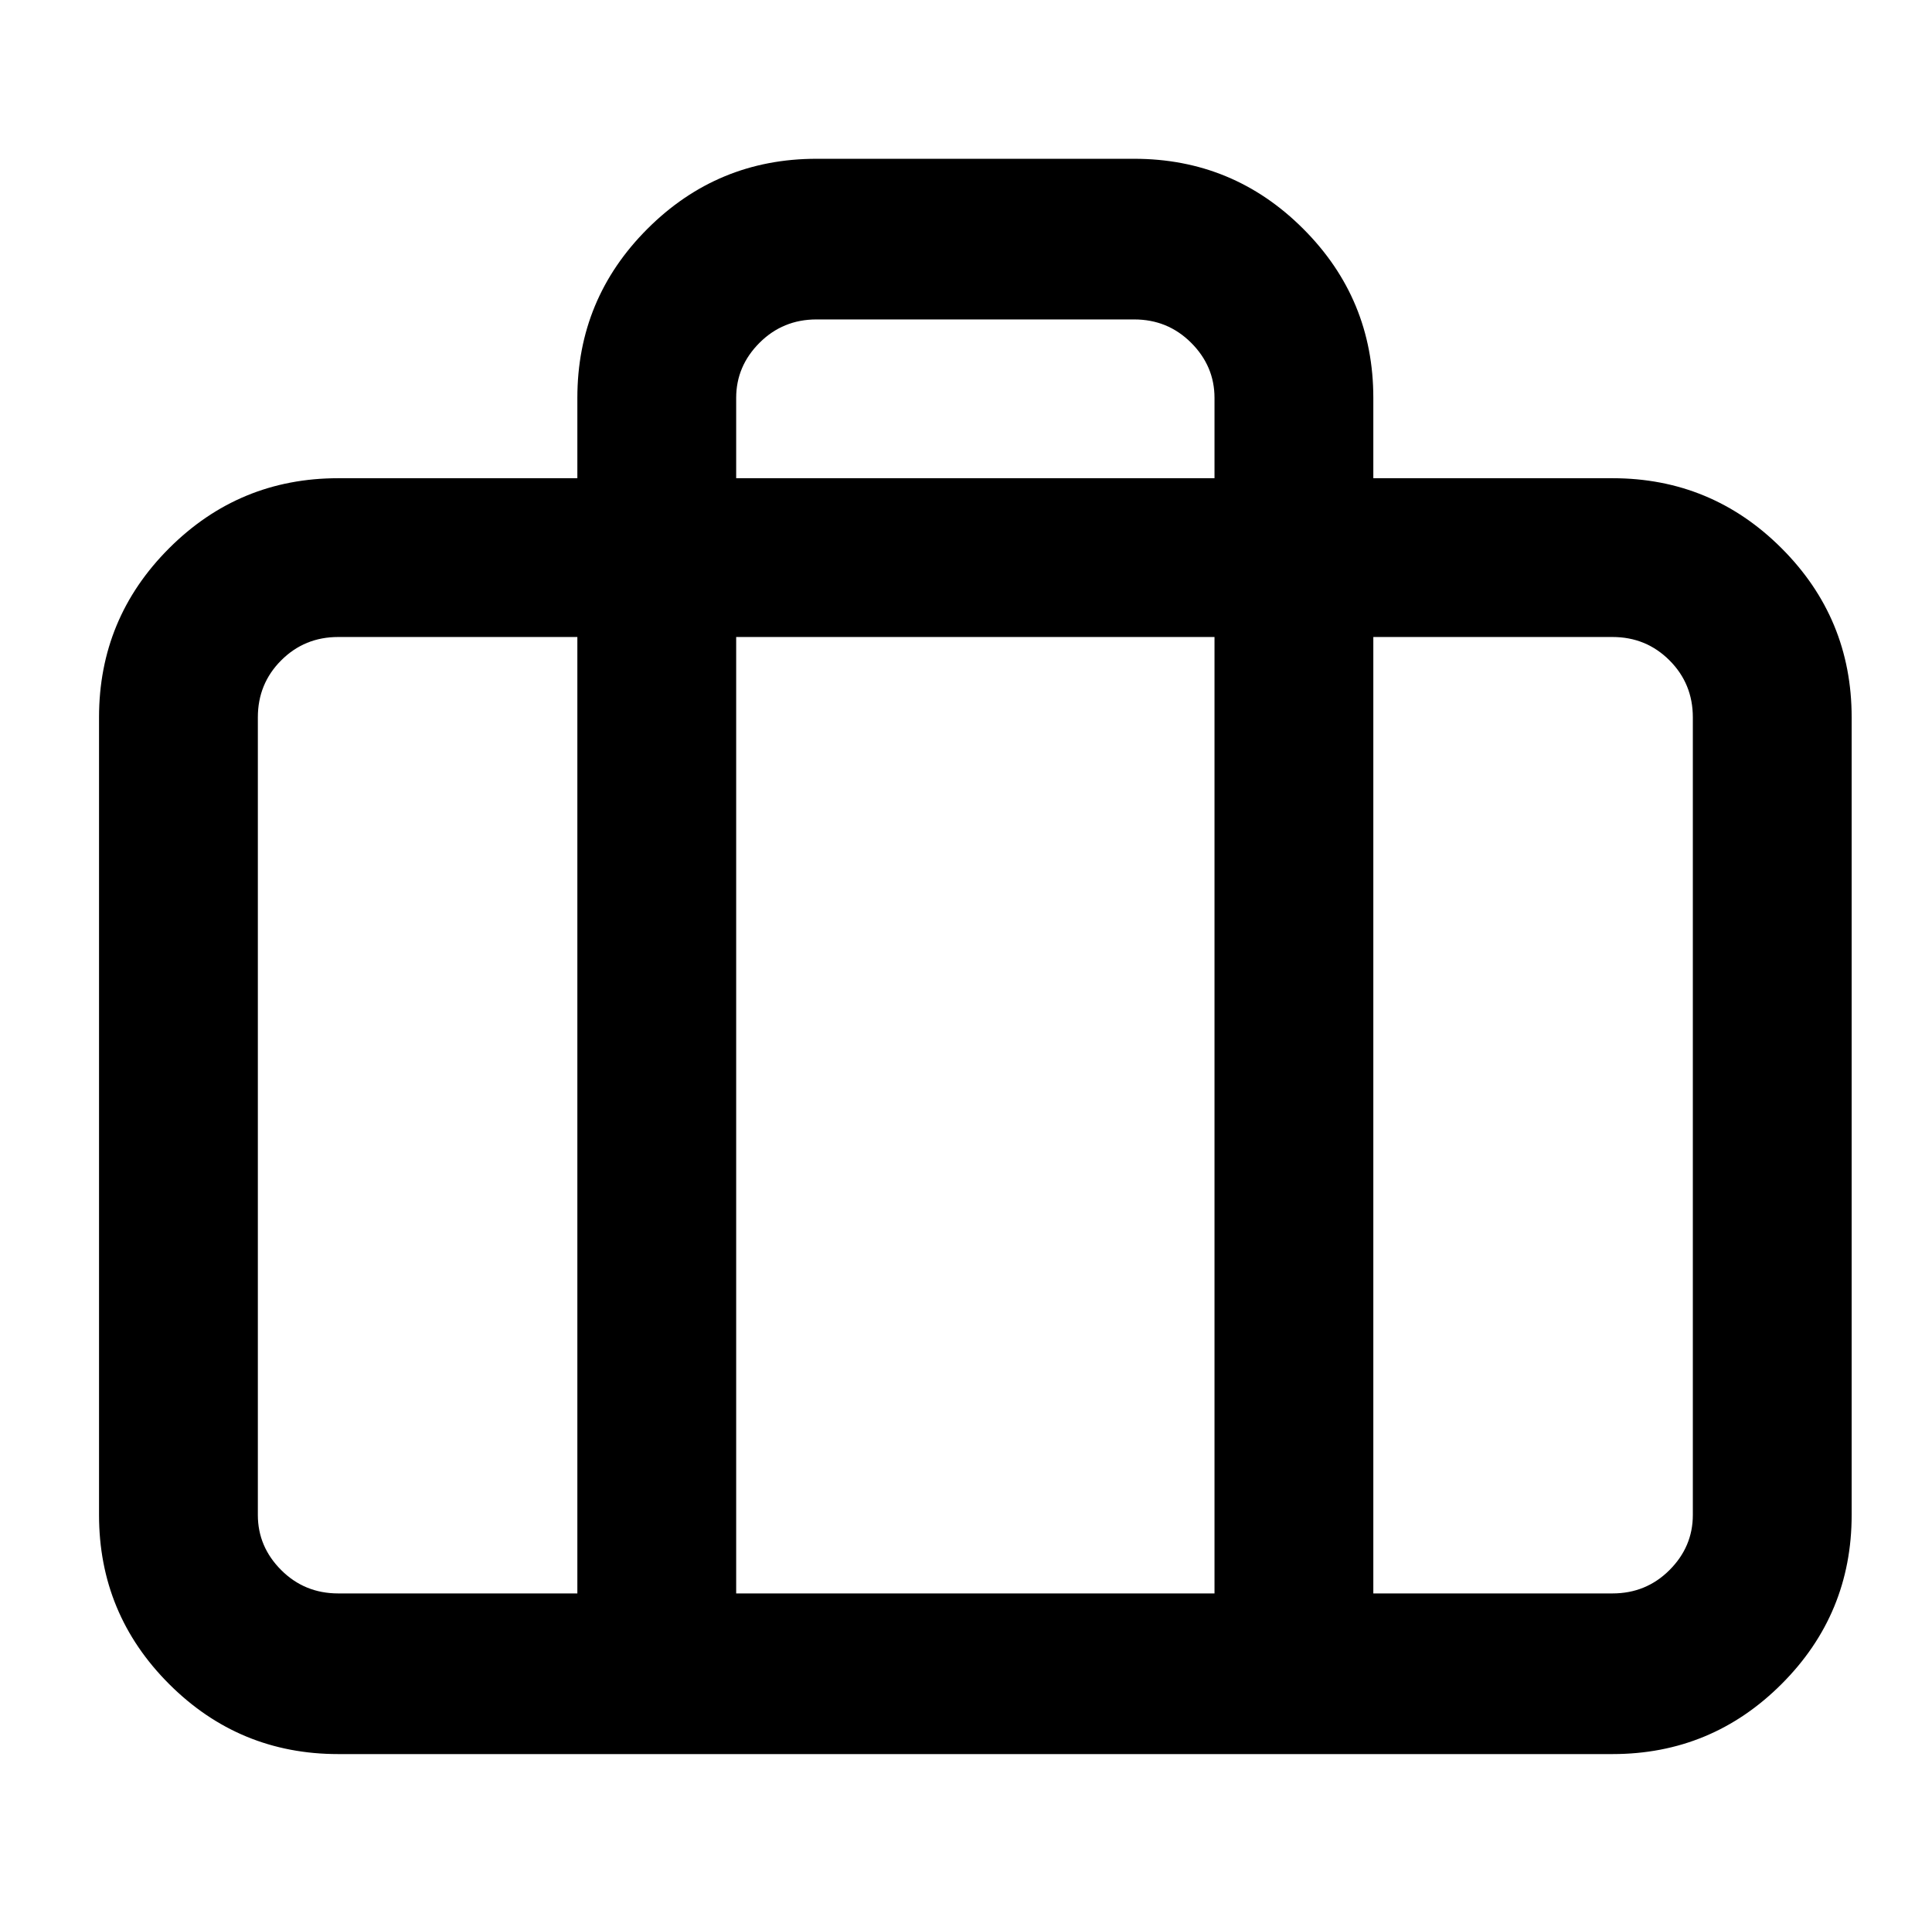 <?xml version="1.0" standalone="no"?>
<!DOCTYPE svg PUBLIC "-//W3C//DTD SVG 1.1//EN" "http://www.w3.org/Graphics/SVG/1.1/DTD/svg11.dtd" >
<svg xmlns="http://www.w3.org/2000/svg" xmlns:xlink="http://www.w3.org/1999/xlink" version="1.1" viewBox="-10 0 1034 1024">
  <g transform="matrix(1 0 0 -1 0 960)">
   <path fill="currentColor"
d="M43 576q0 53 37.5 90.5t90.5 37.5h682q53 0 90.5 -37.5t37.5 -90.5v-427q0 -53 -37.5 -90.5t-90.5 -37.5h-682q-53 0 -90.5 37.5t-37.5 90.5v427v0zM171 619q-18 0 -30.5 -12.5t-12.5 -30.5v-427q0 -17 12.5 -29.5t30.5 -12.5h682q18 0 30.5 12.5t12.5 29.5v427
q0 18 -12.5 30.5t-30.5 12.5h-682v0zM299 747q0 53 37.5 90.5t90.5 37.5h170q53 0 90.5 -37.5t37.5 -90.5v-683q0 -18 -12.5 -30.5t-29.5 -12.5q-18 0 -30.5 12.5t-12.5 30.5v683q0 17 -12.5 29.5t-30.5 12.5h-170q-18 0 -30.5 -12.5t-12.5 -29.5v-683q0 -18 -12.5 -30.5
t-30.5 -12.5q-17 0 -29.5 12.5t-12.5 30.5v683v0z" />
  </g>

</svg>
